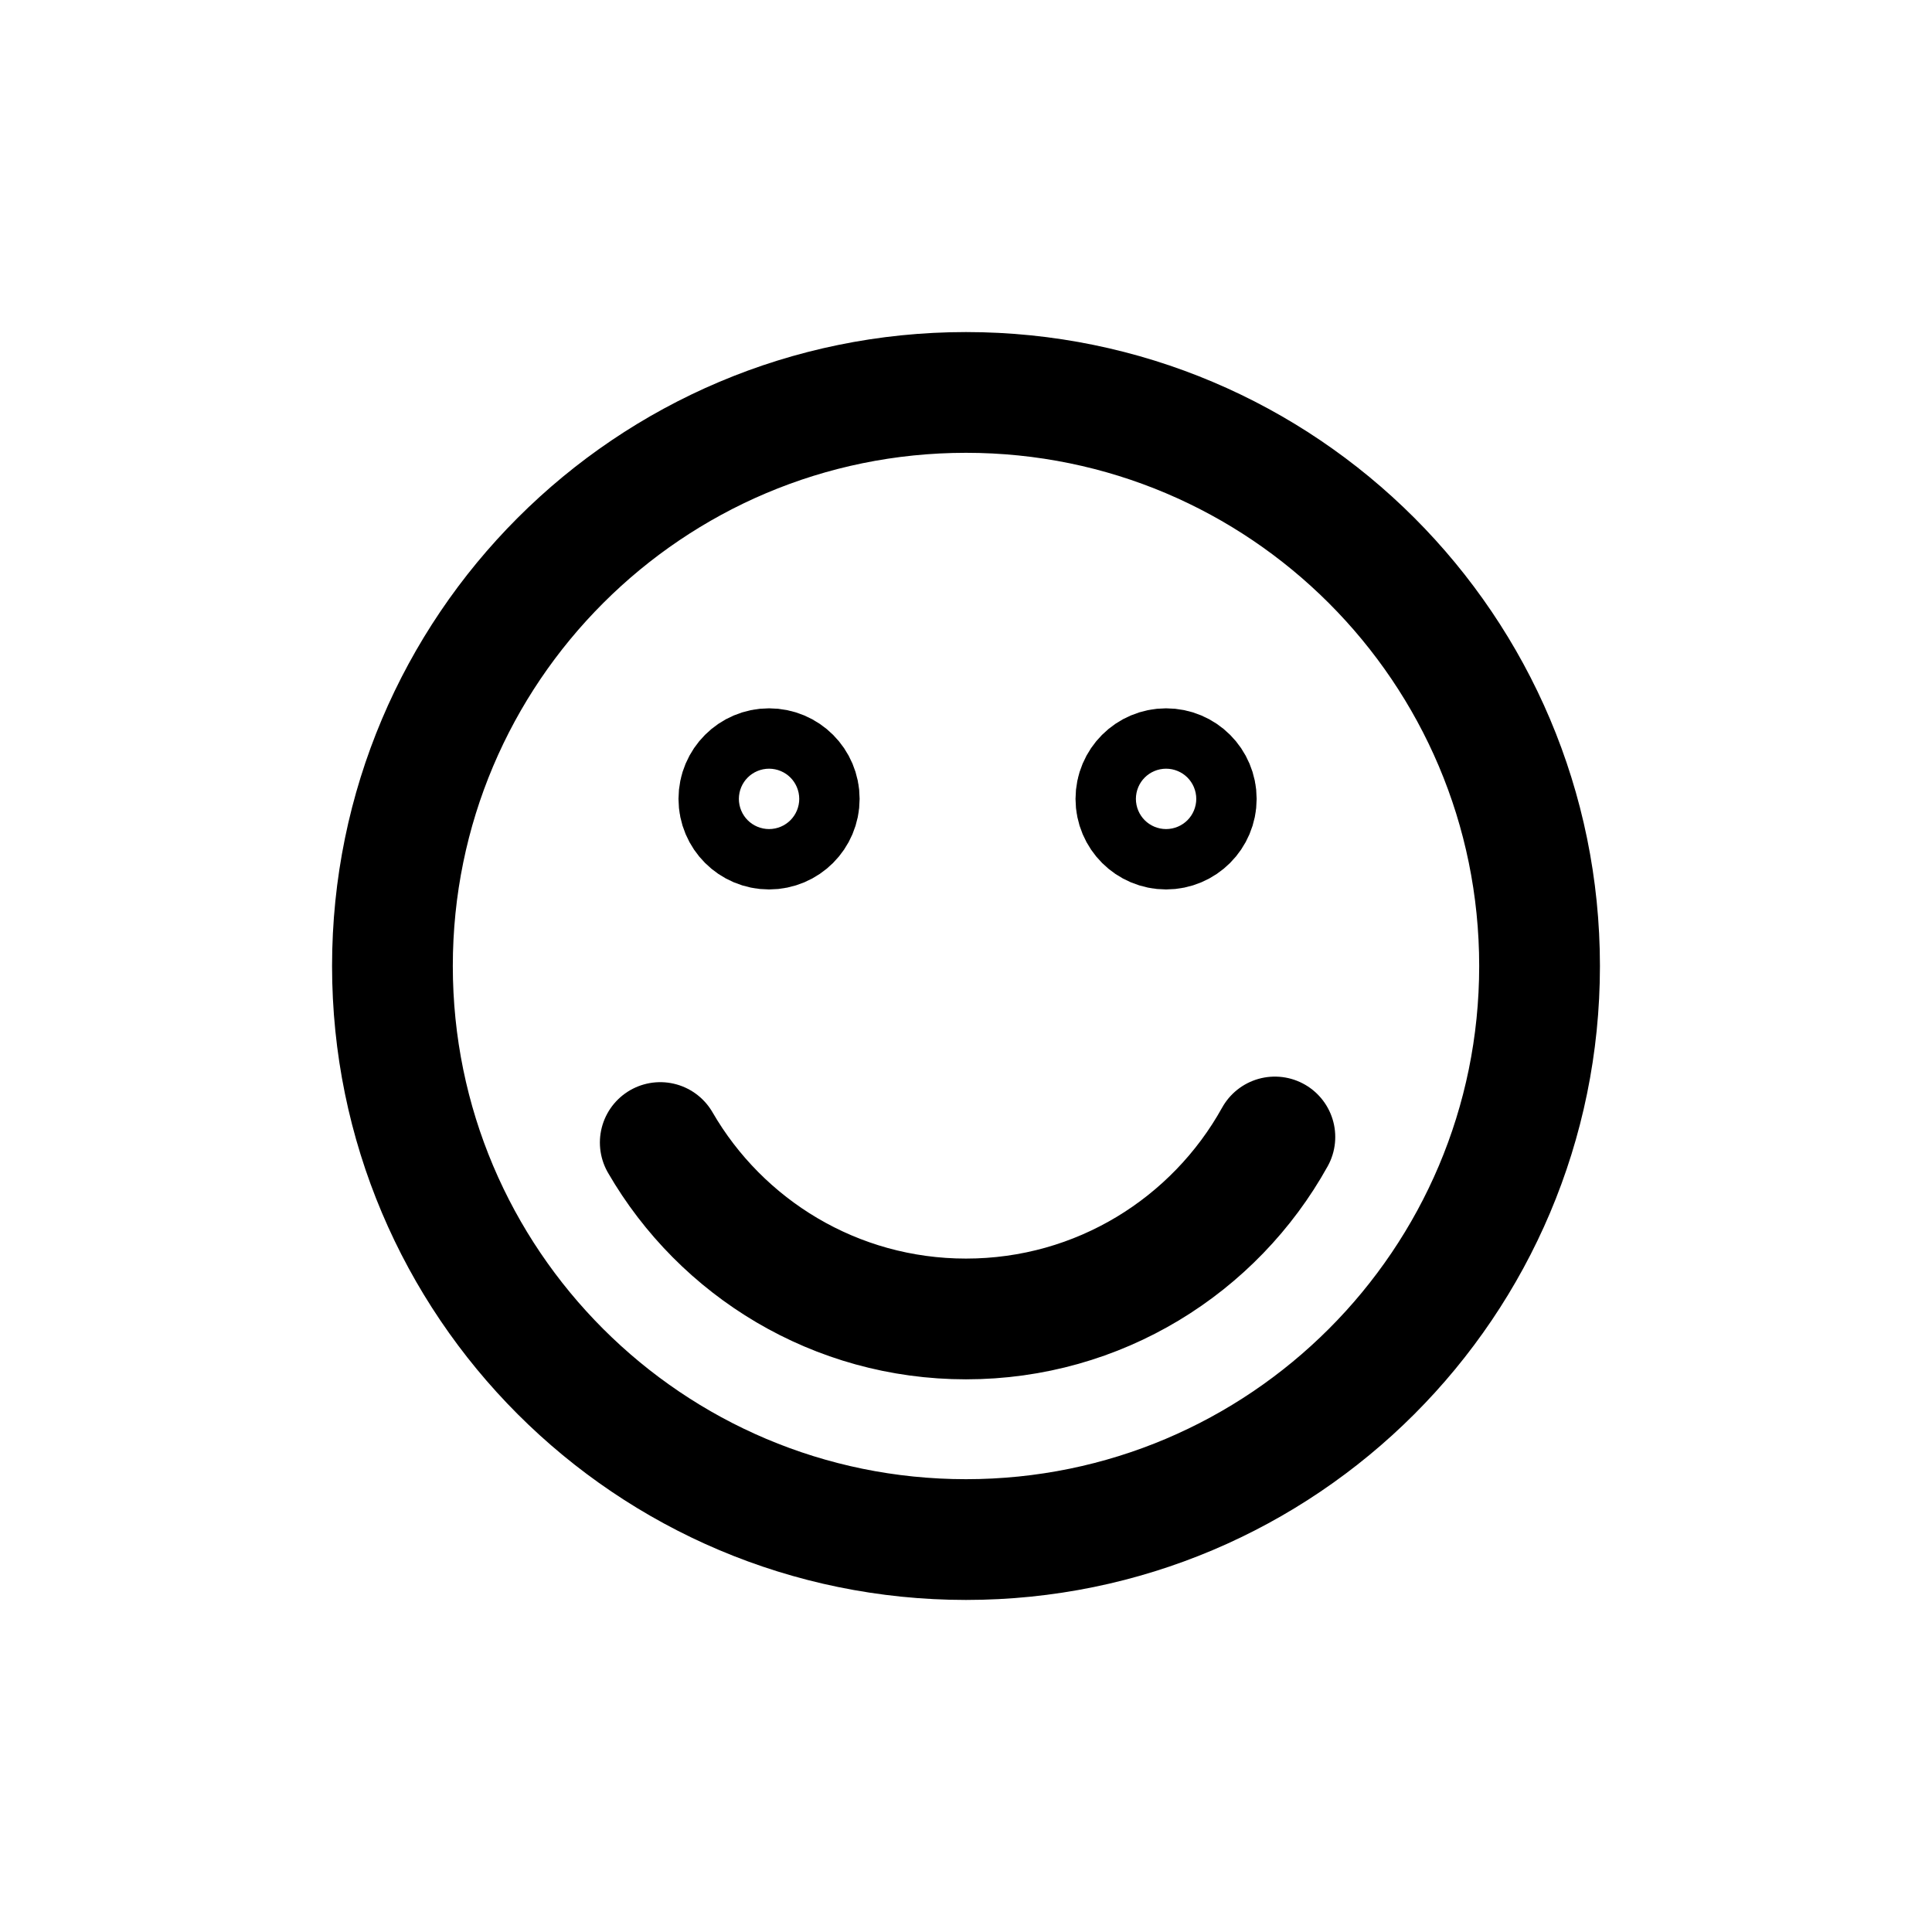 <svg width="16" height="16" viewBox="0 0 16 16" fill="none" xmlns="http://www.w3.org/2000/svg">
<path d="M5.468 9.462C5.973 10.335 6.918 10.923 8 10.923C9.101 10.923 10.059 10.315 10.558 9.416M6.619 6.616C6.619 6.754 6.507 6.866 6.369 6.866C6.231 6.866 6.119 6.754 6.119 6.616C6.119 6.478 6.231 6.366 6.369 6.366C6.507 6.366 6.619 6.478 6.619 6.616ZM9.907 6.616C9.907 6.754 9.795 6.866 9.657 6.866C9.519 6.866 9.407 6.754 9.407 6.616C9.407 6.478 9.519 6.366 9.657 6.366C9.795 6.366 9.907 6.478 9.907 6.616ZM12.75 8C12.75 10.623 10.623 12.75 8 12.75C5.377 12.75 3.25 10.623 3.25 8C3.25 5.377 5.377 3.25 8 3.25C10.623 3.25 12.75 5.377 12.75 8Z" stroke="black" stroke-linecap="round"/>
</svg>
